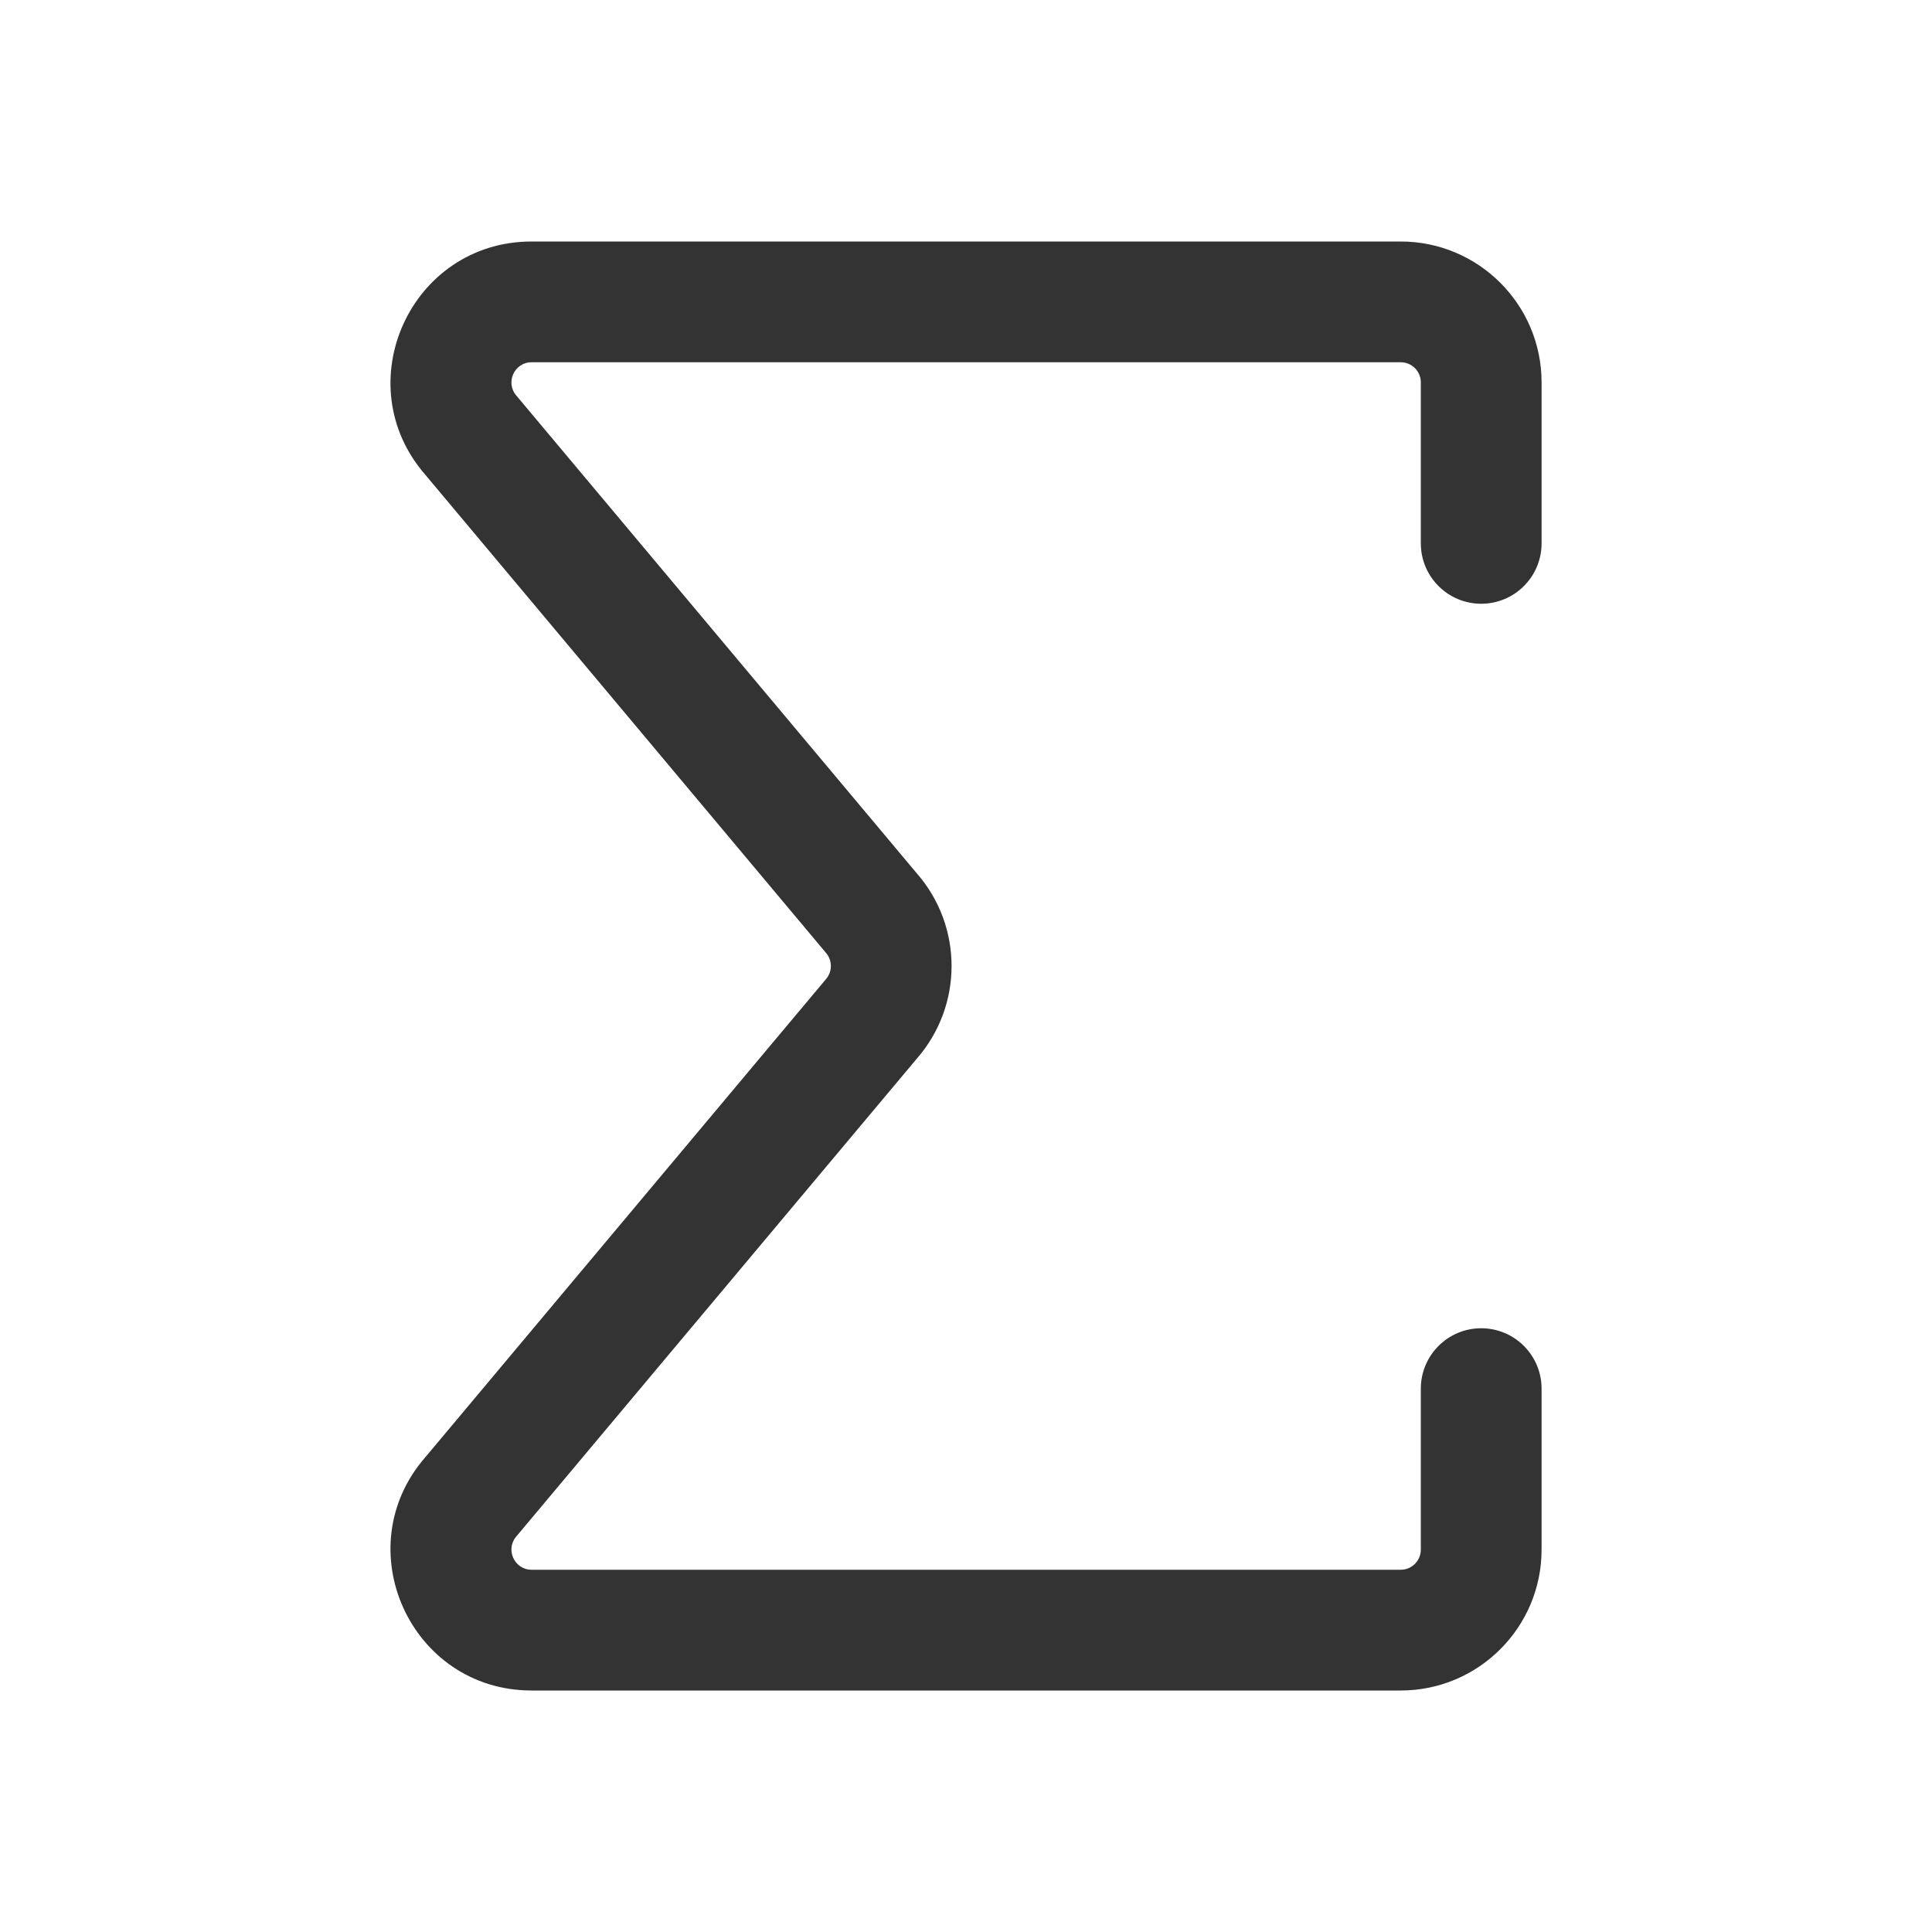<svg viewBox="0 0 24 24" fill="none" xmlns="http://www.w3.org/2000/svg">
  <g clip-path="url(#clip0_2627_42227)">
    <path d="M6.604 3C5.1 3 4.297 4.771 5.287 5.902L10.259 11.835C10.342 11.93 10.342 12.07 10.259 12.165L5.287 18.098C4.297 19.229 5.1 21 6.604 21H17.4C18.366 21 19.15 20.216 19.15 19.25V17.25C19.15 16.836 18.814 16.5 18.4 16.5C17.986 16.5 17.65 16.836 17.65 17.25V19.25C17.65 19.388 17.538 19.5 17.4 19.5H6.604C6.389 19.5 6.274 19.247 6.415 19.085L11.388 13.152C11.965 12.493 11.965 11.507 11.388 10.848L6.415 4.915C6.274 4.753 6.389 4.5 6.604 4.5H17.4C17.538 4.5 17.65 4.612 17.65 4.75V6.75C17.65 7.164 17.986 7.5 18.4 7.5C18.814 7.5 19.15 7.164 19.15 6.75V4.75C19.15 3.784 18.366 3 17.4 3H6.604Z" fill="#333333"/>
  </g>
  <defs>
    <clipPath id="clip0_2627_42227">
      <rect width="24" height="24" fill="white"/>
    </clipPath>
  </defs>
</svg>
